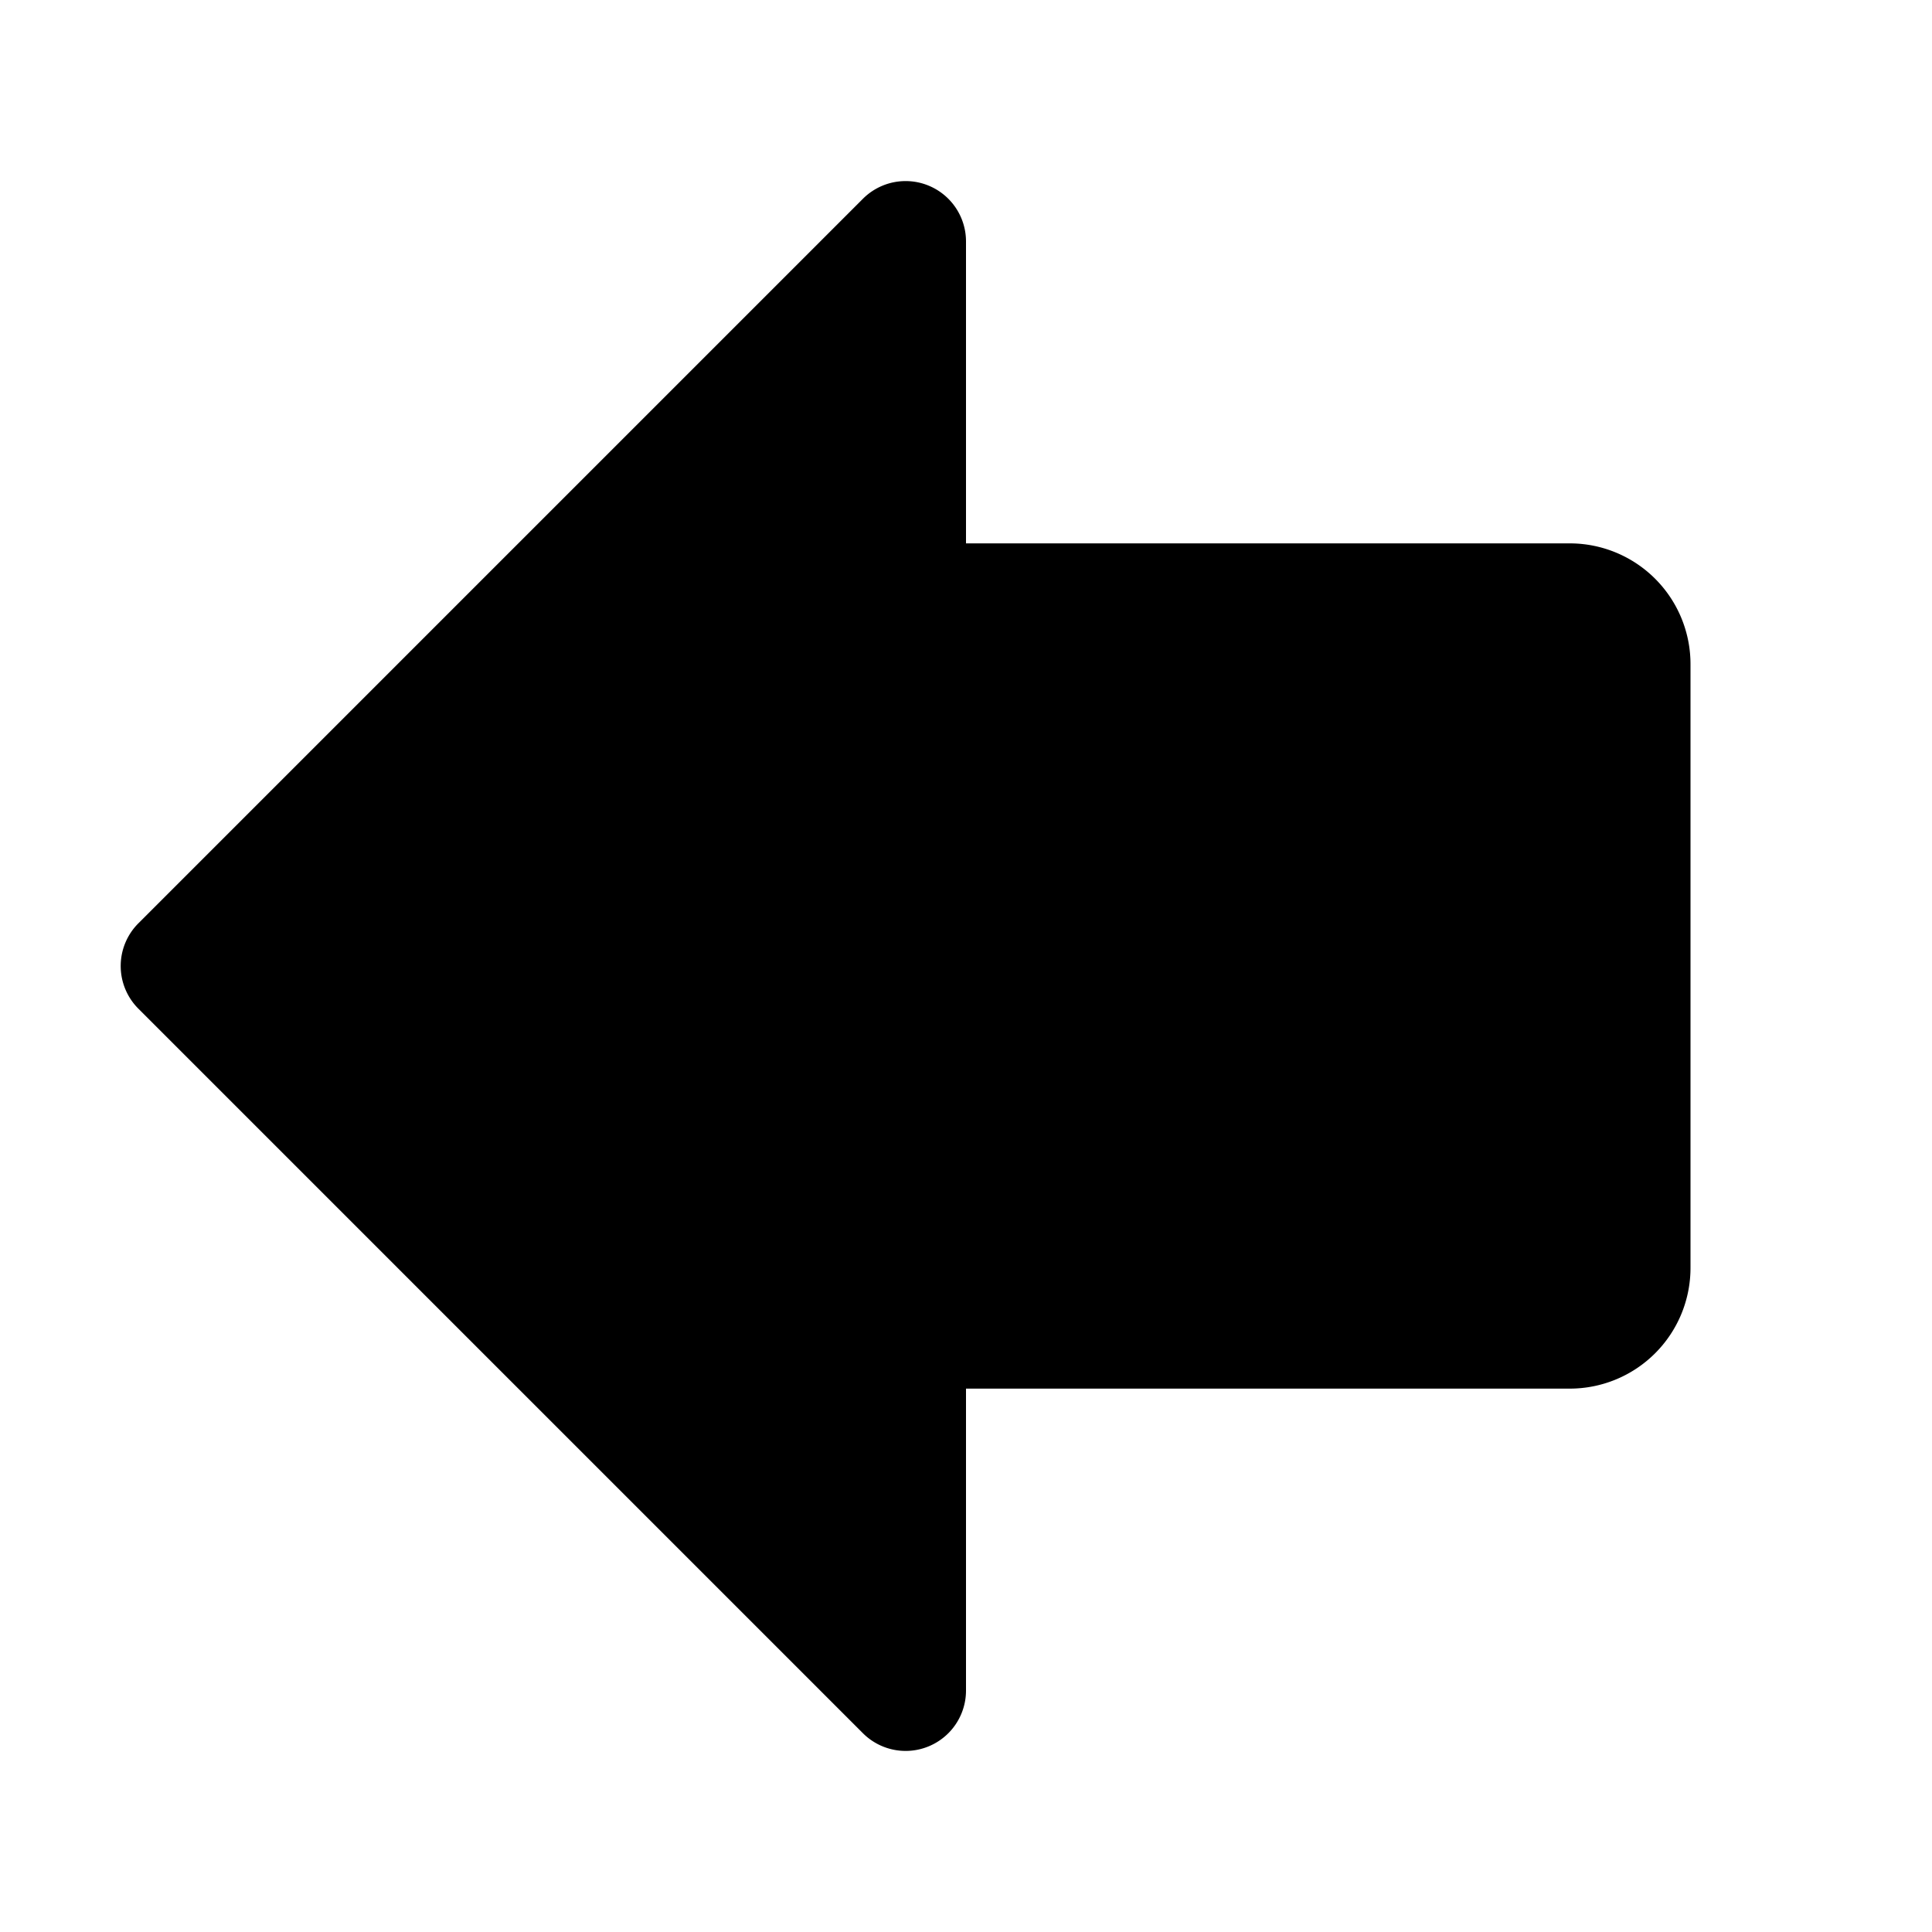<svg fill="currentColor" viewBox="0 0 256 256" xmlns="http://www.w3.org/2000/svg">
  <path d="M224 88v80a16 16 0 0 1-16 16h-80v40a8 8 0 0 1-13.66 5.66l-96-96a8 8 0 0 1 0-11.32l96-96A8 8 0 0 1 128 32v40h80a16 16 0 0 1 16 16Z"/>
</svg>

